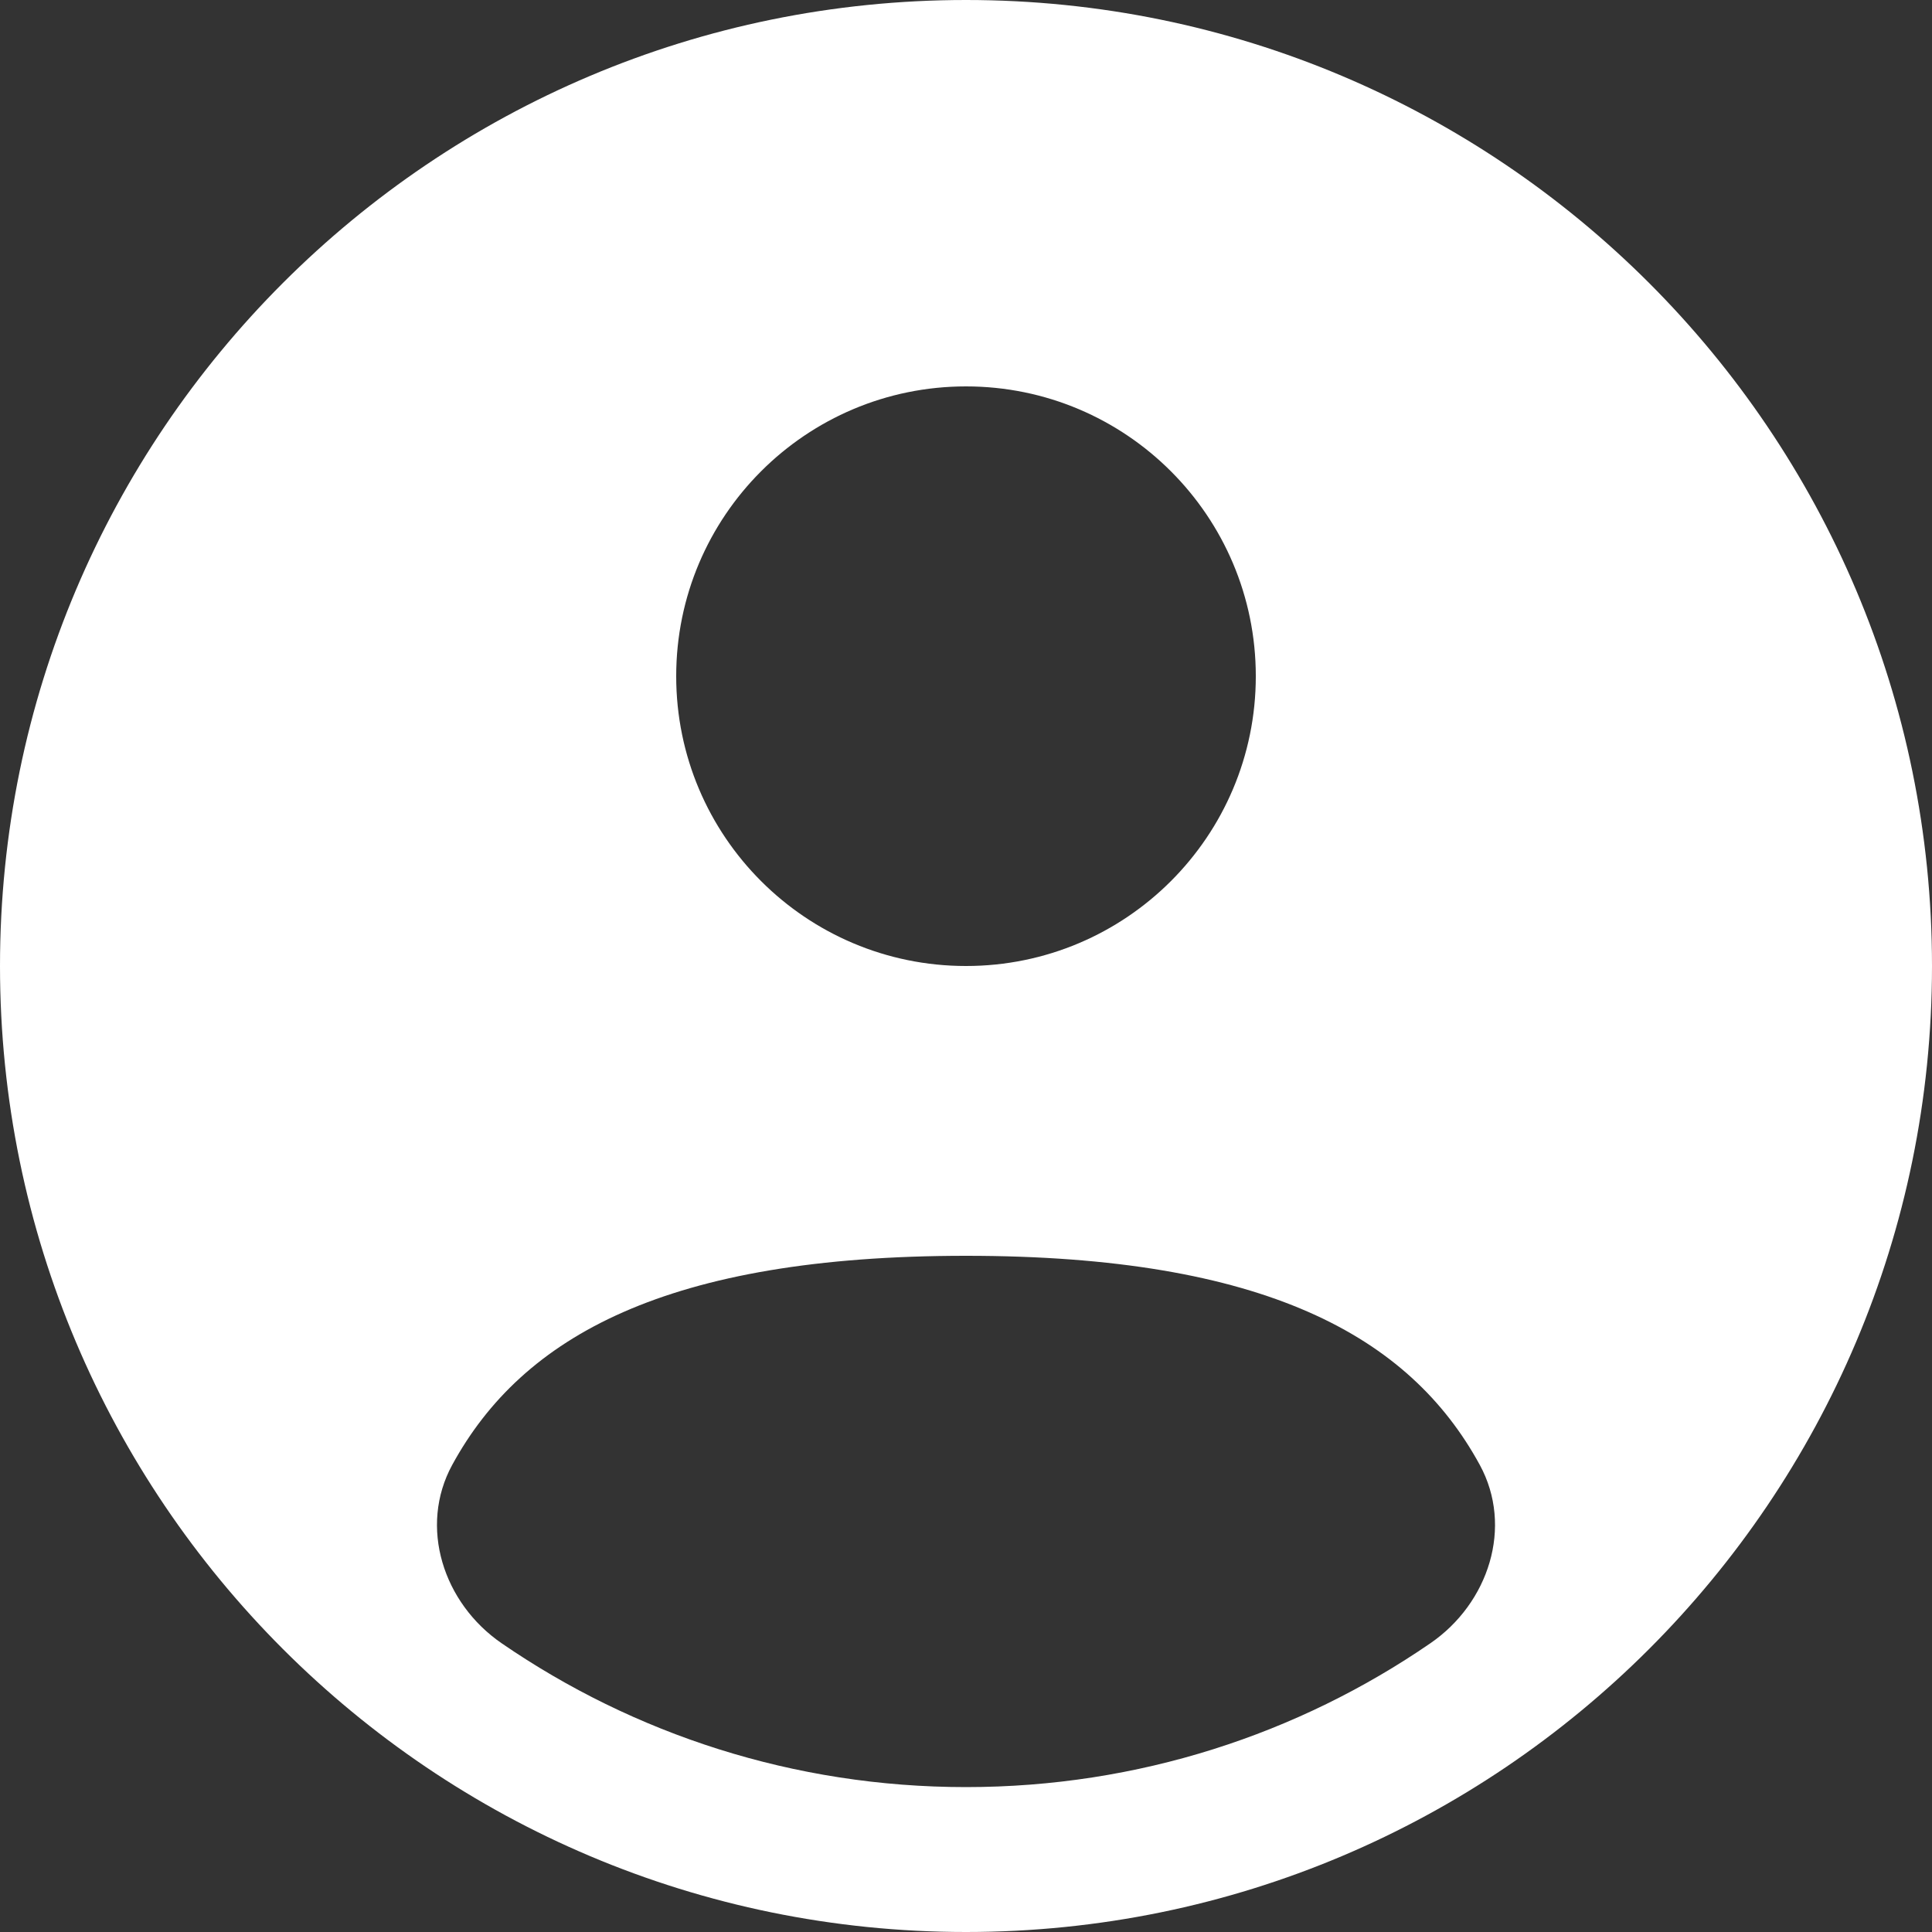 <svg width="30" height="30" viewBox="0 0 30 30" fill="none" xmlns="http://www.w3.org/2000/svg">
	<rect x="0" y="0" width="30" height="30" fill="#333333" stroke="none"/>
	<path fill-rule="evenodd" clip-rule="evenodd" d="M30 15C30 23.284 23.284 30 15 30C6.716 30 0 23.284 0 15C0 6.716 6.716 0 15 0C23.284 0 30 6.716 30 15ZM15 27.75C17.676 27.75 20.16 26.926 22.21 25.517C23.116 24.895 23.503 23.709 22.977 22.745C21.885 20.745 19.636 19.5 15 19.5C10.365 19.5 8.115 20.745 7.023 22.745C6.497 23.709 6.884 24.895 7.79 25.517C9.84 26.925 12.324 27.75 15 27.75ZM19.5 10.5C19.5 12.985 17.485 15 15 15C12.515 15 10.5 12.985 10.5 10.5C10.5 8.015 12.515 6 15 6C17.485 6 19.5 8.015 19.5 10.5Z" fill="white"/>
</svg>